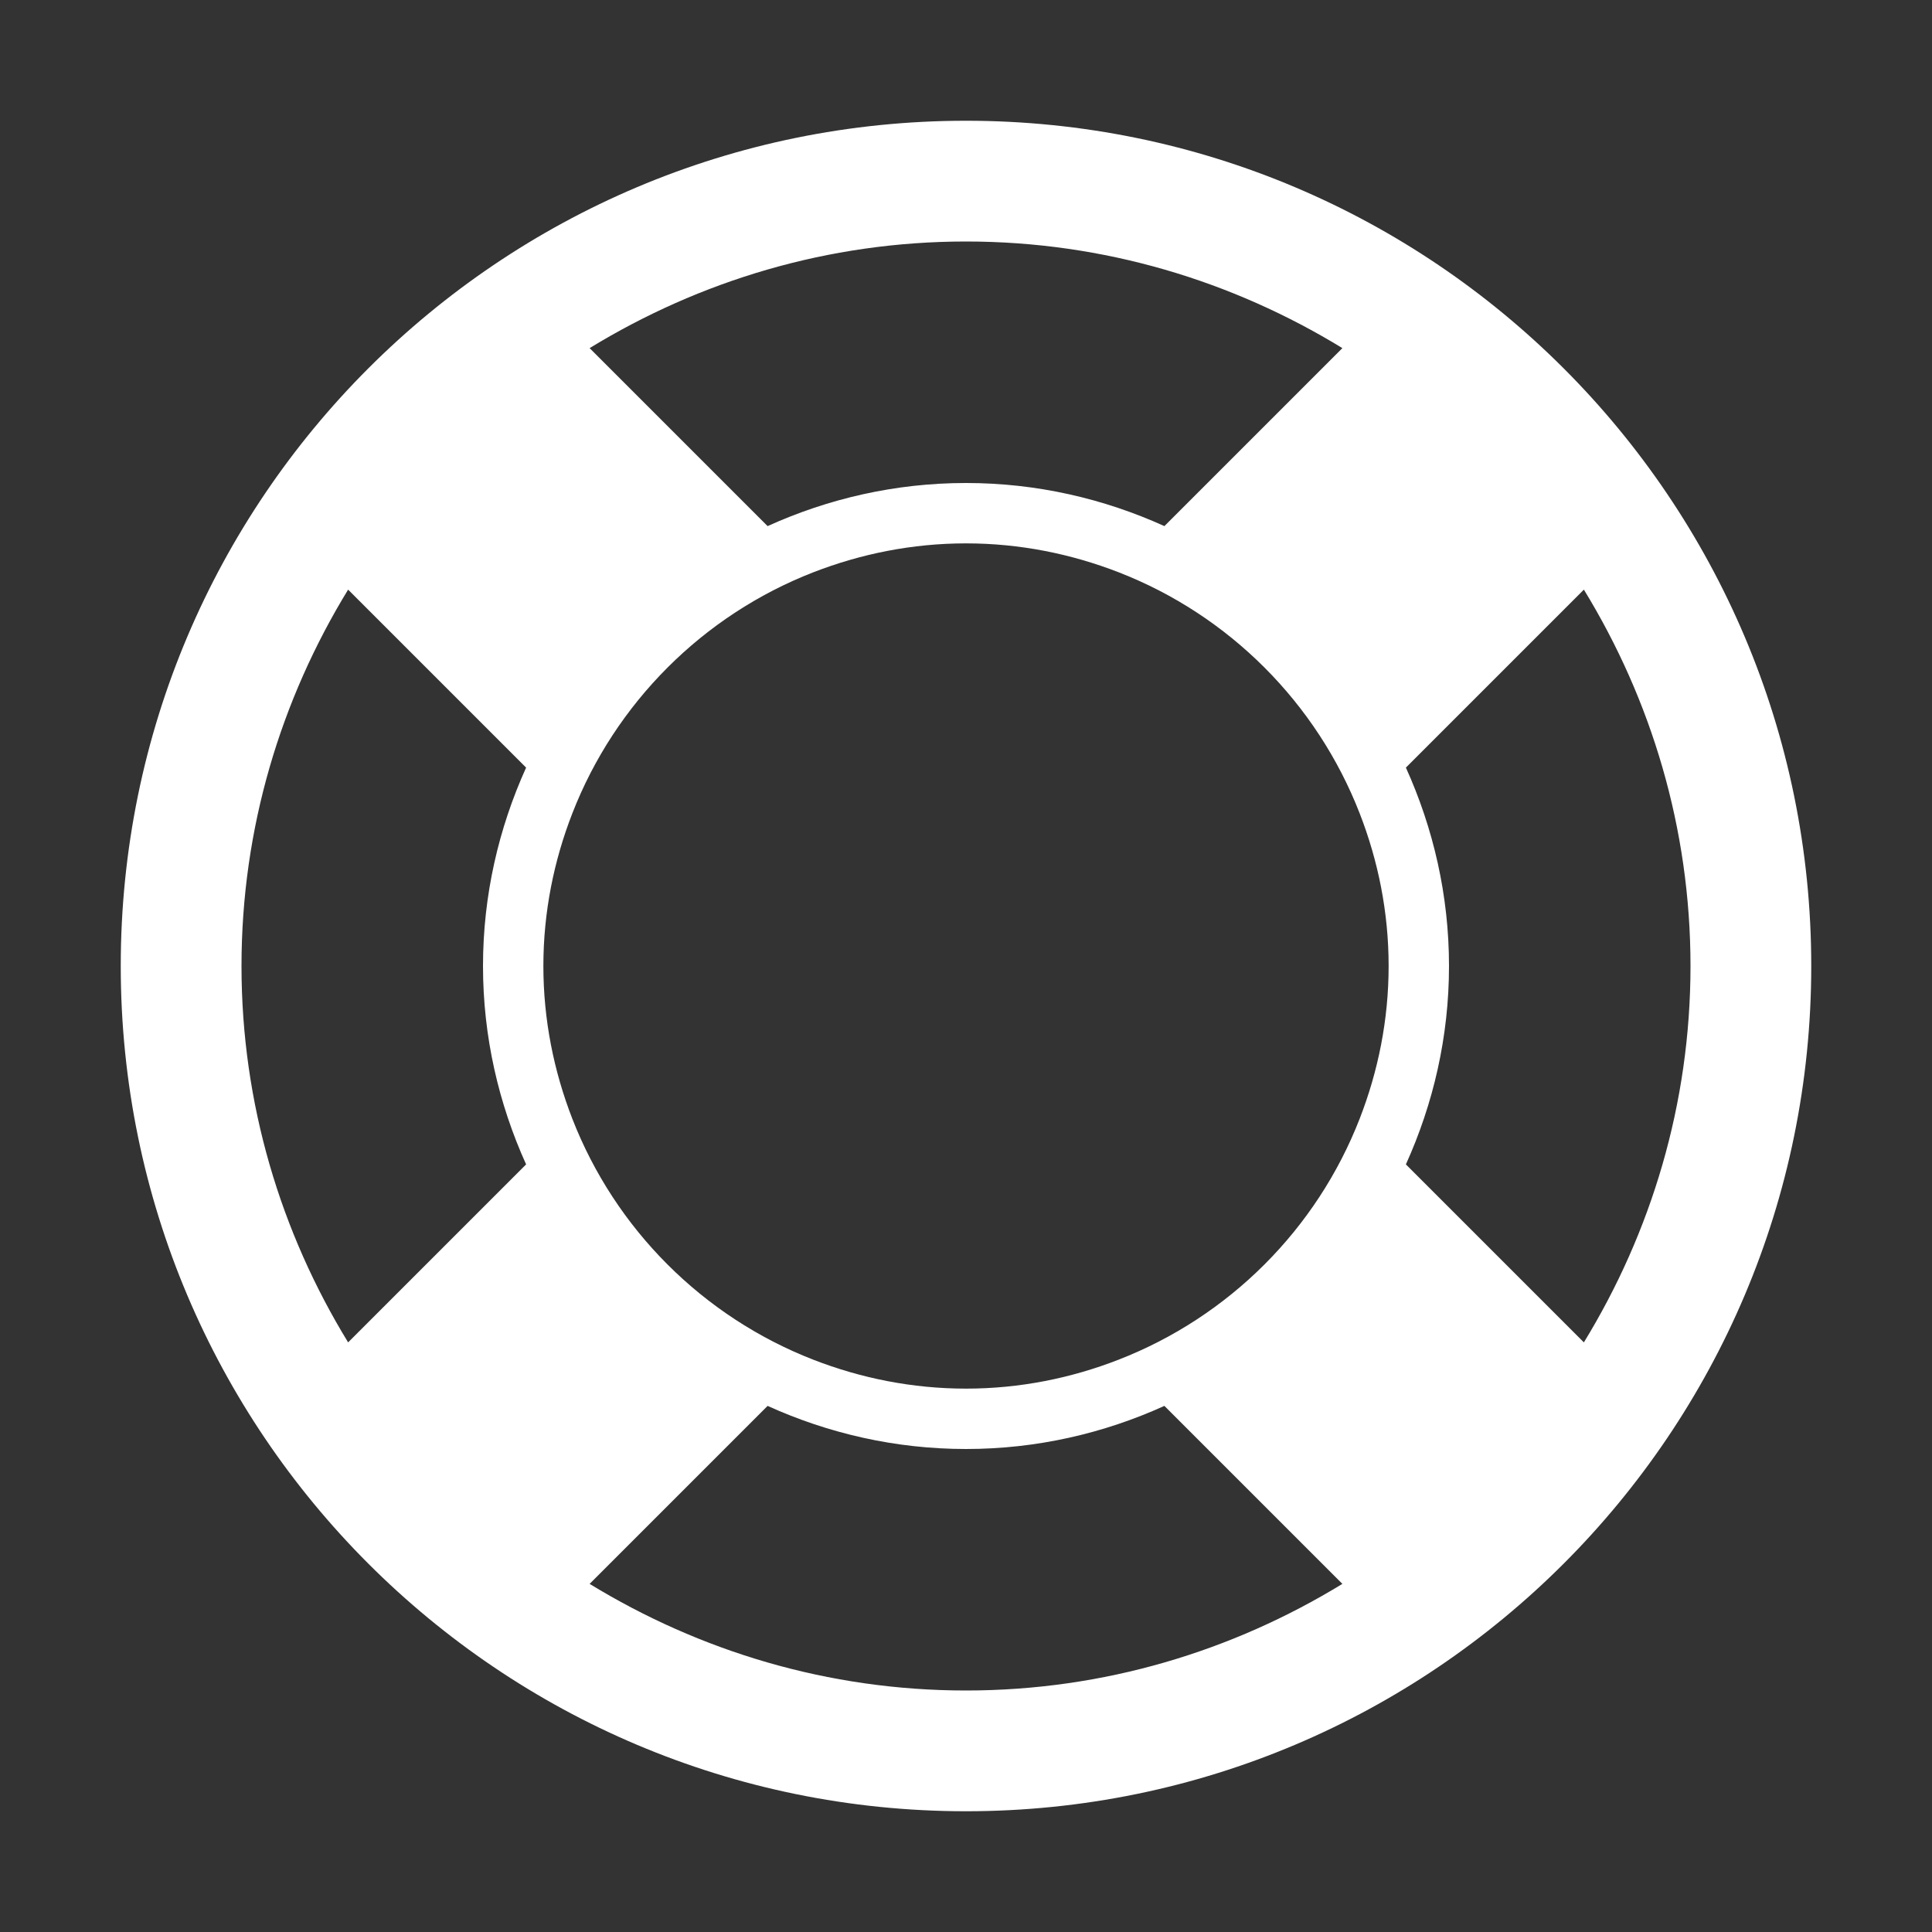 <?xml version="1.0" encoding="utf-8"?>
<!-- Generator: Adobe Illustrator 17.1.0, SVG Export Plug-In . SVG Version: 6.00 Build 0)  -->
<!DOCTYPE svg PUBLIC "-//W3C//DTD SVG 1.1//EN" "http://www.w3.org/Graphics/SVG/1.1/DTD/svg11.dtd">
<svg version="1.1" id="Layer_1" xmlns="http://www.w3.org/2000/svg" xmlns:xlink="http://www.w3.org/1999/xlink" x="0px" y="0px"
	 width="32px" height="32px" viewBox="0 0 32 32" enable-background="new 0 0 32 32" xml:space="preserve">
<rect x="0" y="0" width="32" height="32" fill="#333333" stroke="none"/>
<style type="text/css" >
  <![CDATA[
	path{
		fill: #ffffff;
		strock: #ffffff;
	}
  ]]>
</style>	 
	 
<path d="M16,2C8.269,2,2,8.269,2,16s6.269,14,14,14s14-6.269,14-14S23.731,2,16,2z M23,16c0,0.893-0.174,1.743-0.479,2.528
	c-0.711,1.829-2.164,3.281-3.992,3.992C17.744,22.826,16.893,23,16,23c-0.893,0-1.744-0.174-2.529-0.479
	c-1.828-0.711-3.281-2.164-3.992-3.992C9.174,17.743,9,16.893,9,16c0-0.893,0.174-1.743,0.479-2.527
	c0.711-1.829,2.165-3.283,3.992-3.994C14.257,9.174,15.107,9,16,9c0.893,0,1.743,0.174,2.529,0.479
	c1.827,0.71,3.281,2.165,3.992,3.994C22.826,14.257,23,15.107,23,16z M19.286,8.714C18.282,8.259,17.172,8,16,8
	s-2.282,0.259-3.286,0.714L9.766,5.766C11.586,4.653,13.715,4,16,4s4.414,0.653,6.234,1.766L19.286,8.714z M8.714,19.286
	l-2.948,2.948C4.653,20.415,4,18.285,4,16s0.653-4.415,1.766-6.234l2.948,2.948C8.26,13.718,8,14.828,8,16S8.26,18.282,8.714,19.286
	z M12.714,23.286C13.718,23.741,14.828,24,16,24s2.282-0.259,3.286-0.714l2.948,2.948C20.414,27.347,18.285,28,16,28
	s-4.414-0.653-6.234-1.766L12.714,23.286z M23.286,12.714l2.948-2.948C27.347,11.585,28,13.715,28,16s-0.653,4.415-1.766,6.234
	l-2.948-2.948C23.74,18.282,24,17.172,24,16S23.74,13.718,23.286,12.714z"/>
</svg>
